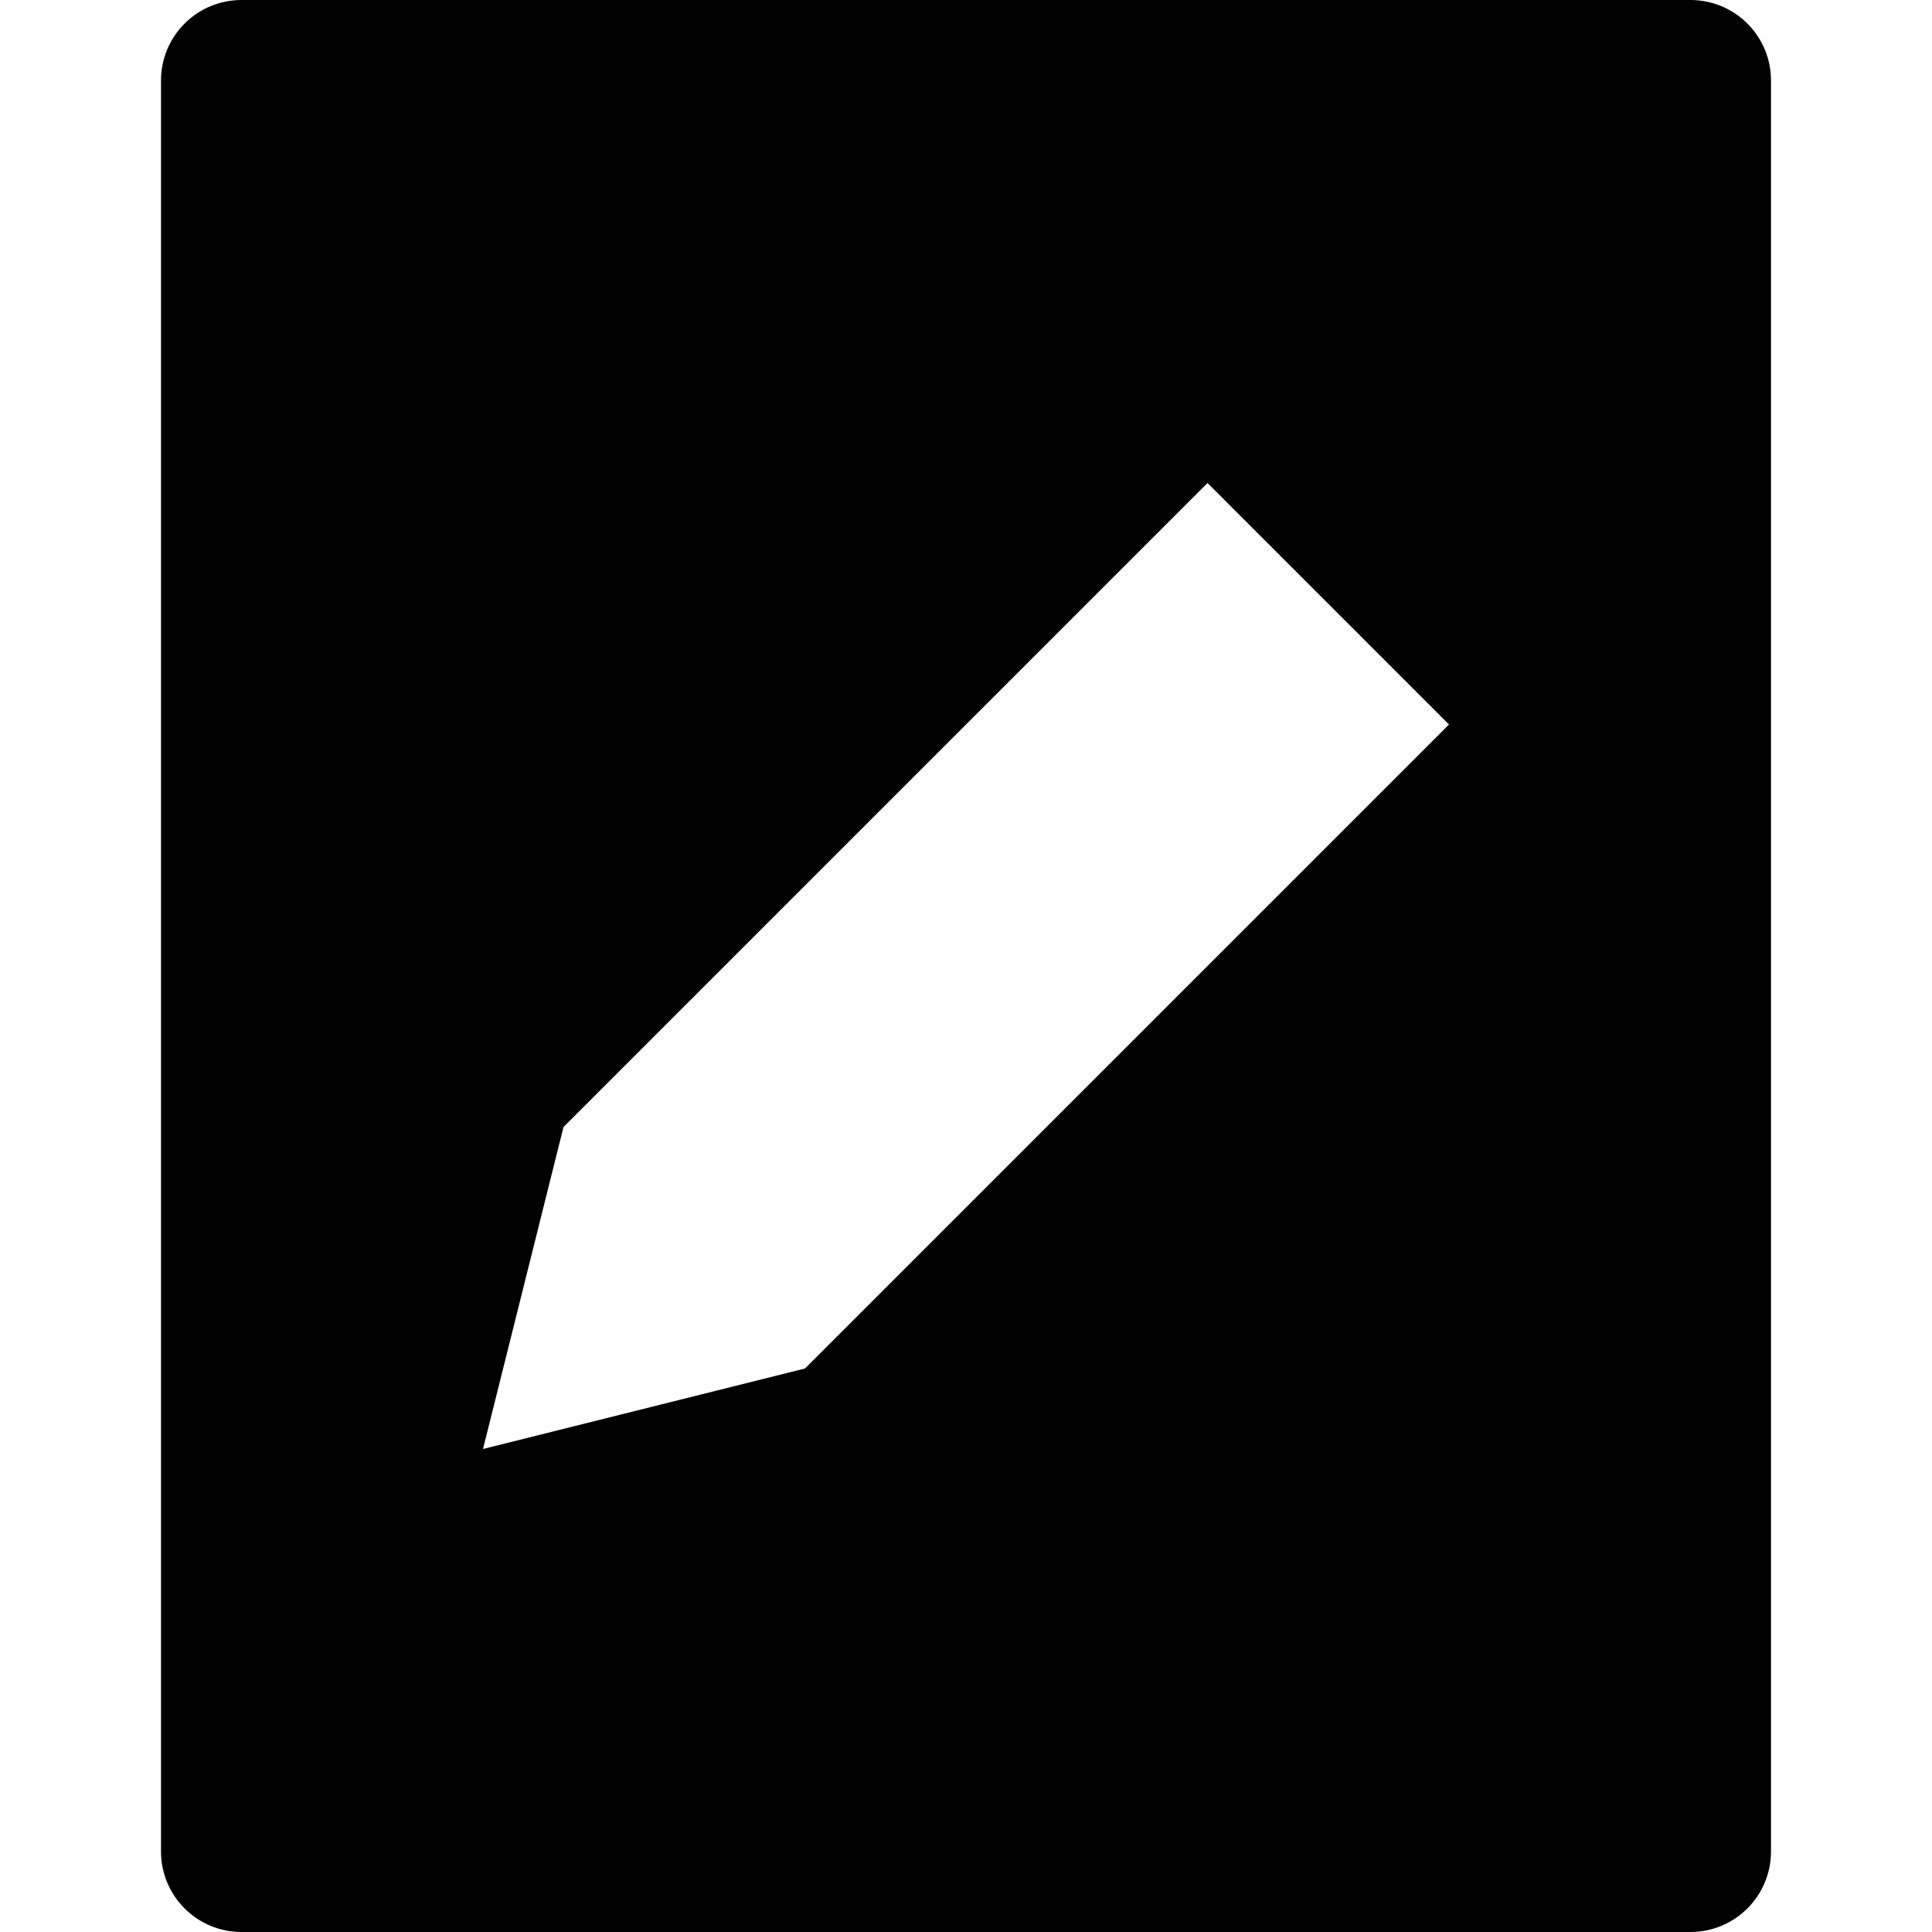 <svg viewBox="0 0 24 24" xmlns="http://www.w3.org/2000/svg"><path d="M21 0H3C2.735 0 2.48 0.105 2.293 0.293C2.105 0.48 2 0.735 2 1V23C2 23.265 2.105 23.52 2.293 23.707C2.48 23.895 2.735 24 3 24H21C21.265 24 21.519 23.895 21.707 23.707C21.895 23.52 22 23.265 22 23V1C22 0.735 21.895 0.48 21.707 0.293C21.519 0.105 21.265 0 21 0V0ZM10 17L6 18L7 14L15 6L18 9L10 17Z"/></svg>